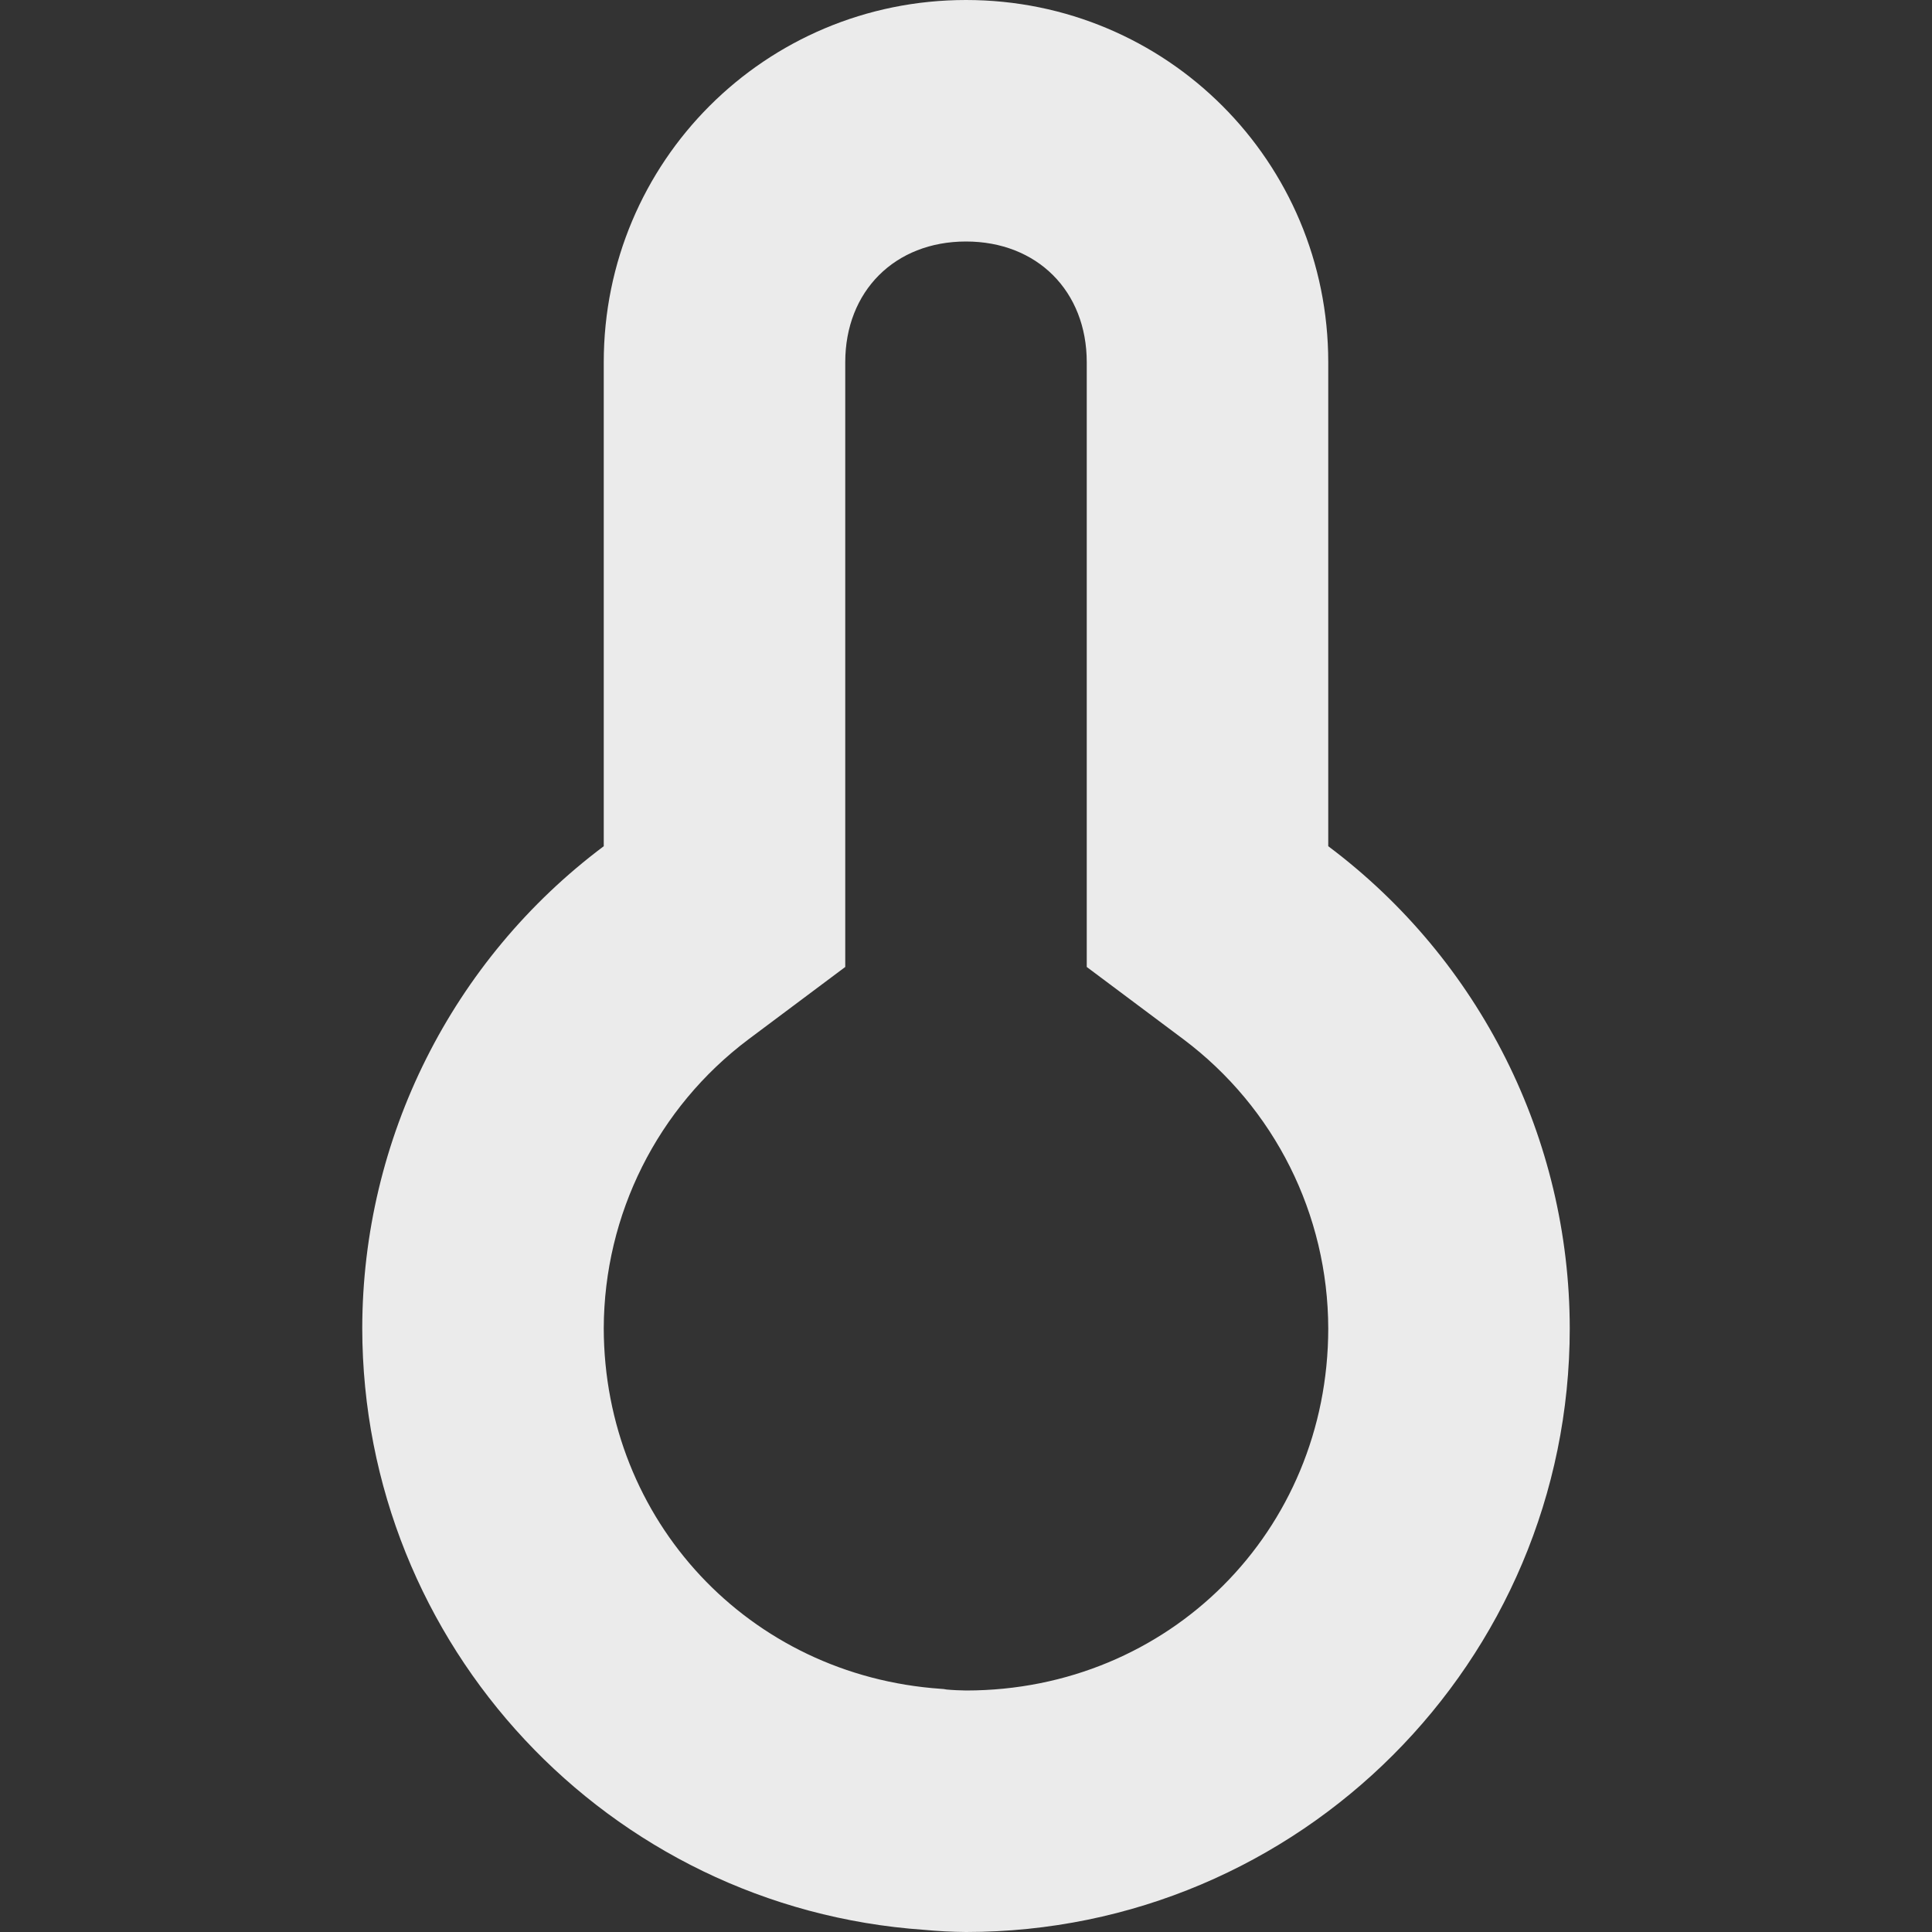 <svg xmlns="http://www.w3.org/2000/svg" width="16" height="16" version="1.1">
 <rect width="100%" height="100%" fill="#333333" stroke="none"/>
 <defs>
  <style id="current-color-scheme" type="text/css">
   .ColorScheme-Text { color:#ebebeb; } .ColorScheme-Highlight { color:#4285f4; } .ColorScheme-NeutralText { color:#ff9800; } .ColorScheme-PositiveText { color:#4caf50; } .ColorScheme-NegativeText { color:#f44336; }
  </style>
 </defs>
 <path style="fill:currentColor" class="ColorScheme-Text" d="M 8,0 C 6.338,0 5,1.338 5,3 V 7.008 C 3.743,7.95 3.002,9.429 3,11 3.003,13.624 5.034,15.8 7.652,15.982 7.768,15.993 7.884,15.999 8,16 10.761,16 13,13.761 13,11 12.998,9.429 12.257,7.95 11,7.008 V 3 C 11,1.338 9.662,0 8,0 Z M 8,2 C 8.589,2 9,2.411 9,3 V 8.008 L 9.801,8.607 C 10.556,9.174 10.998,10.058 11,11.002 10.999,12.681 9.681,13.999 8.002,14 7.948,13.999 7.894,13.997 7.84,13.992 L 7.816,13.988 7.791,13.986 C 6.202,13.876 5.003,12.593 5,11 5.003,10.057 5.445,9.173 6.199,8.607 L 7,8.008 V 3 C 7,2.411 7.411,2 8,2 Z"/>
</svg>
